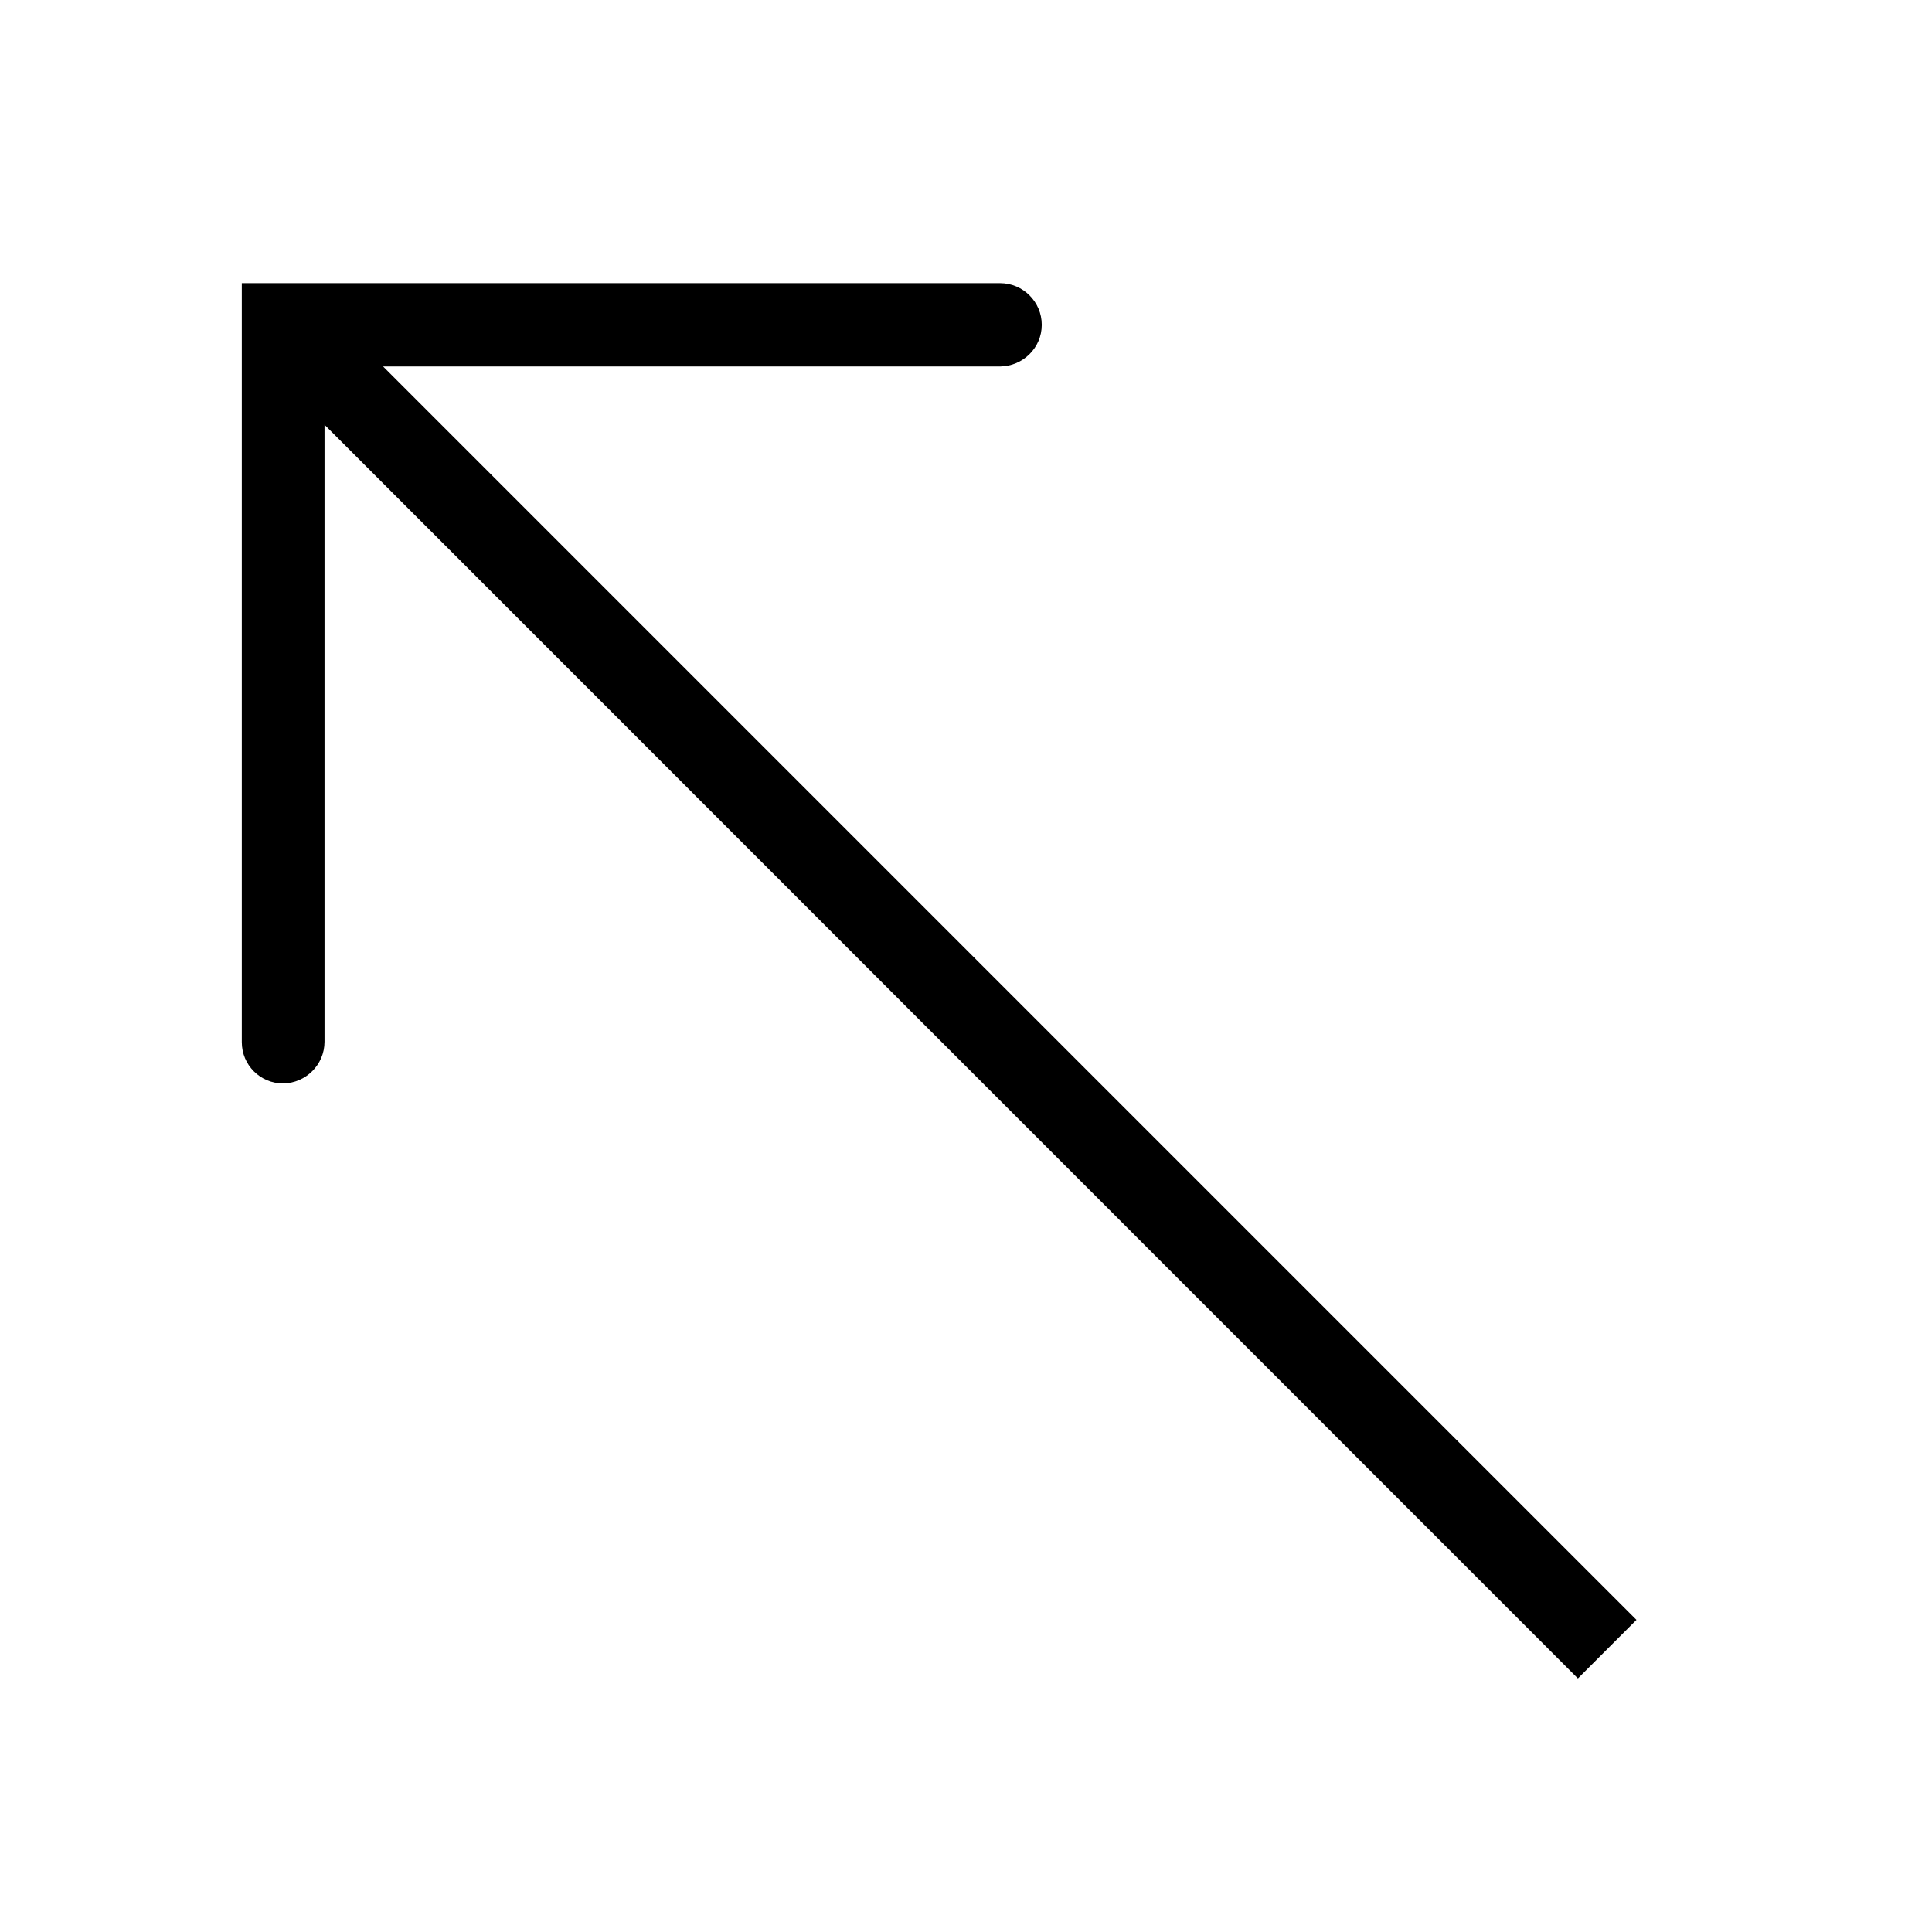 <svg viewBox="0 0 64 64" xmlns="http://www.w3.org/2000/svg">
  <path d="M33.13 9.38c.76 0 1.38.62 1.38 1.38s-.62 1.37-1.38 1.38H12.69l41.52 41.52-1.94 1.94-41.52-41.53v20.44c0 .76-.62 1.37-1.37 1.38-.38 0-.72-.15-.97-.4s-.4-.59-.4-.97V9.38h25.13Z"/>
</svg>

